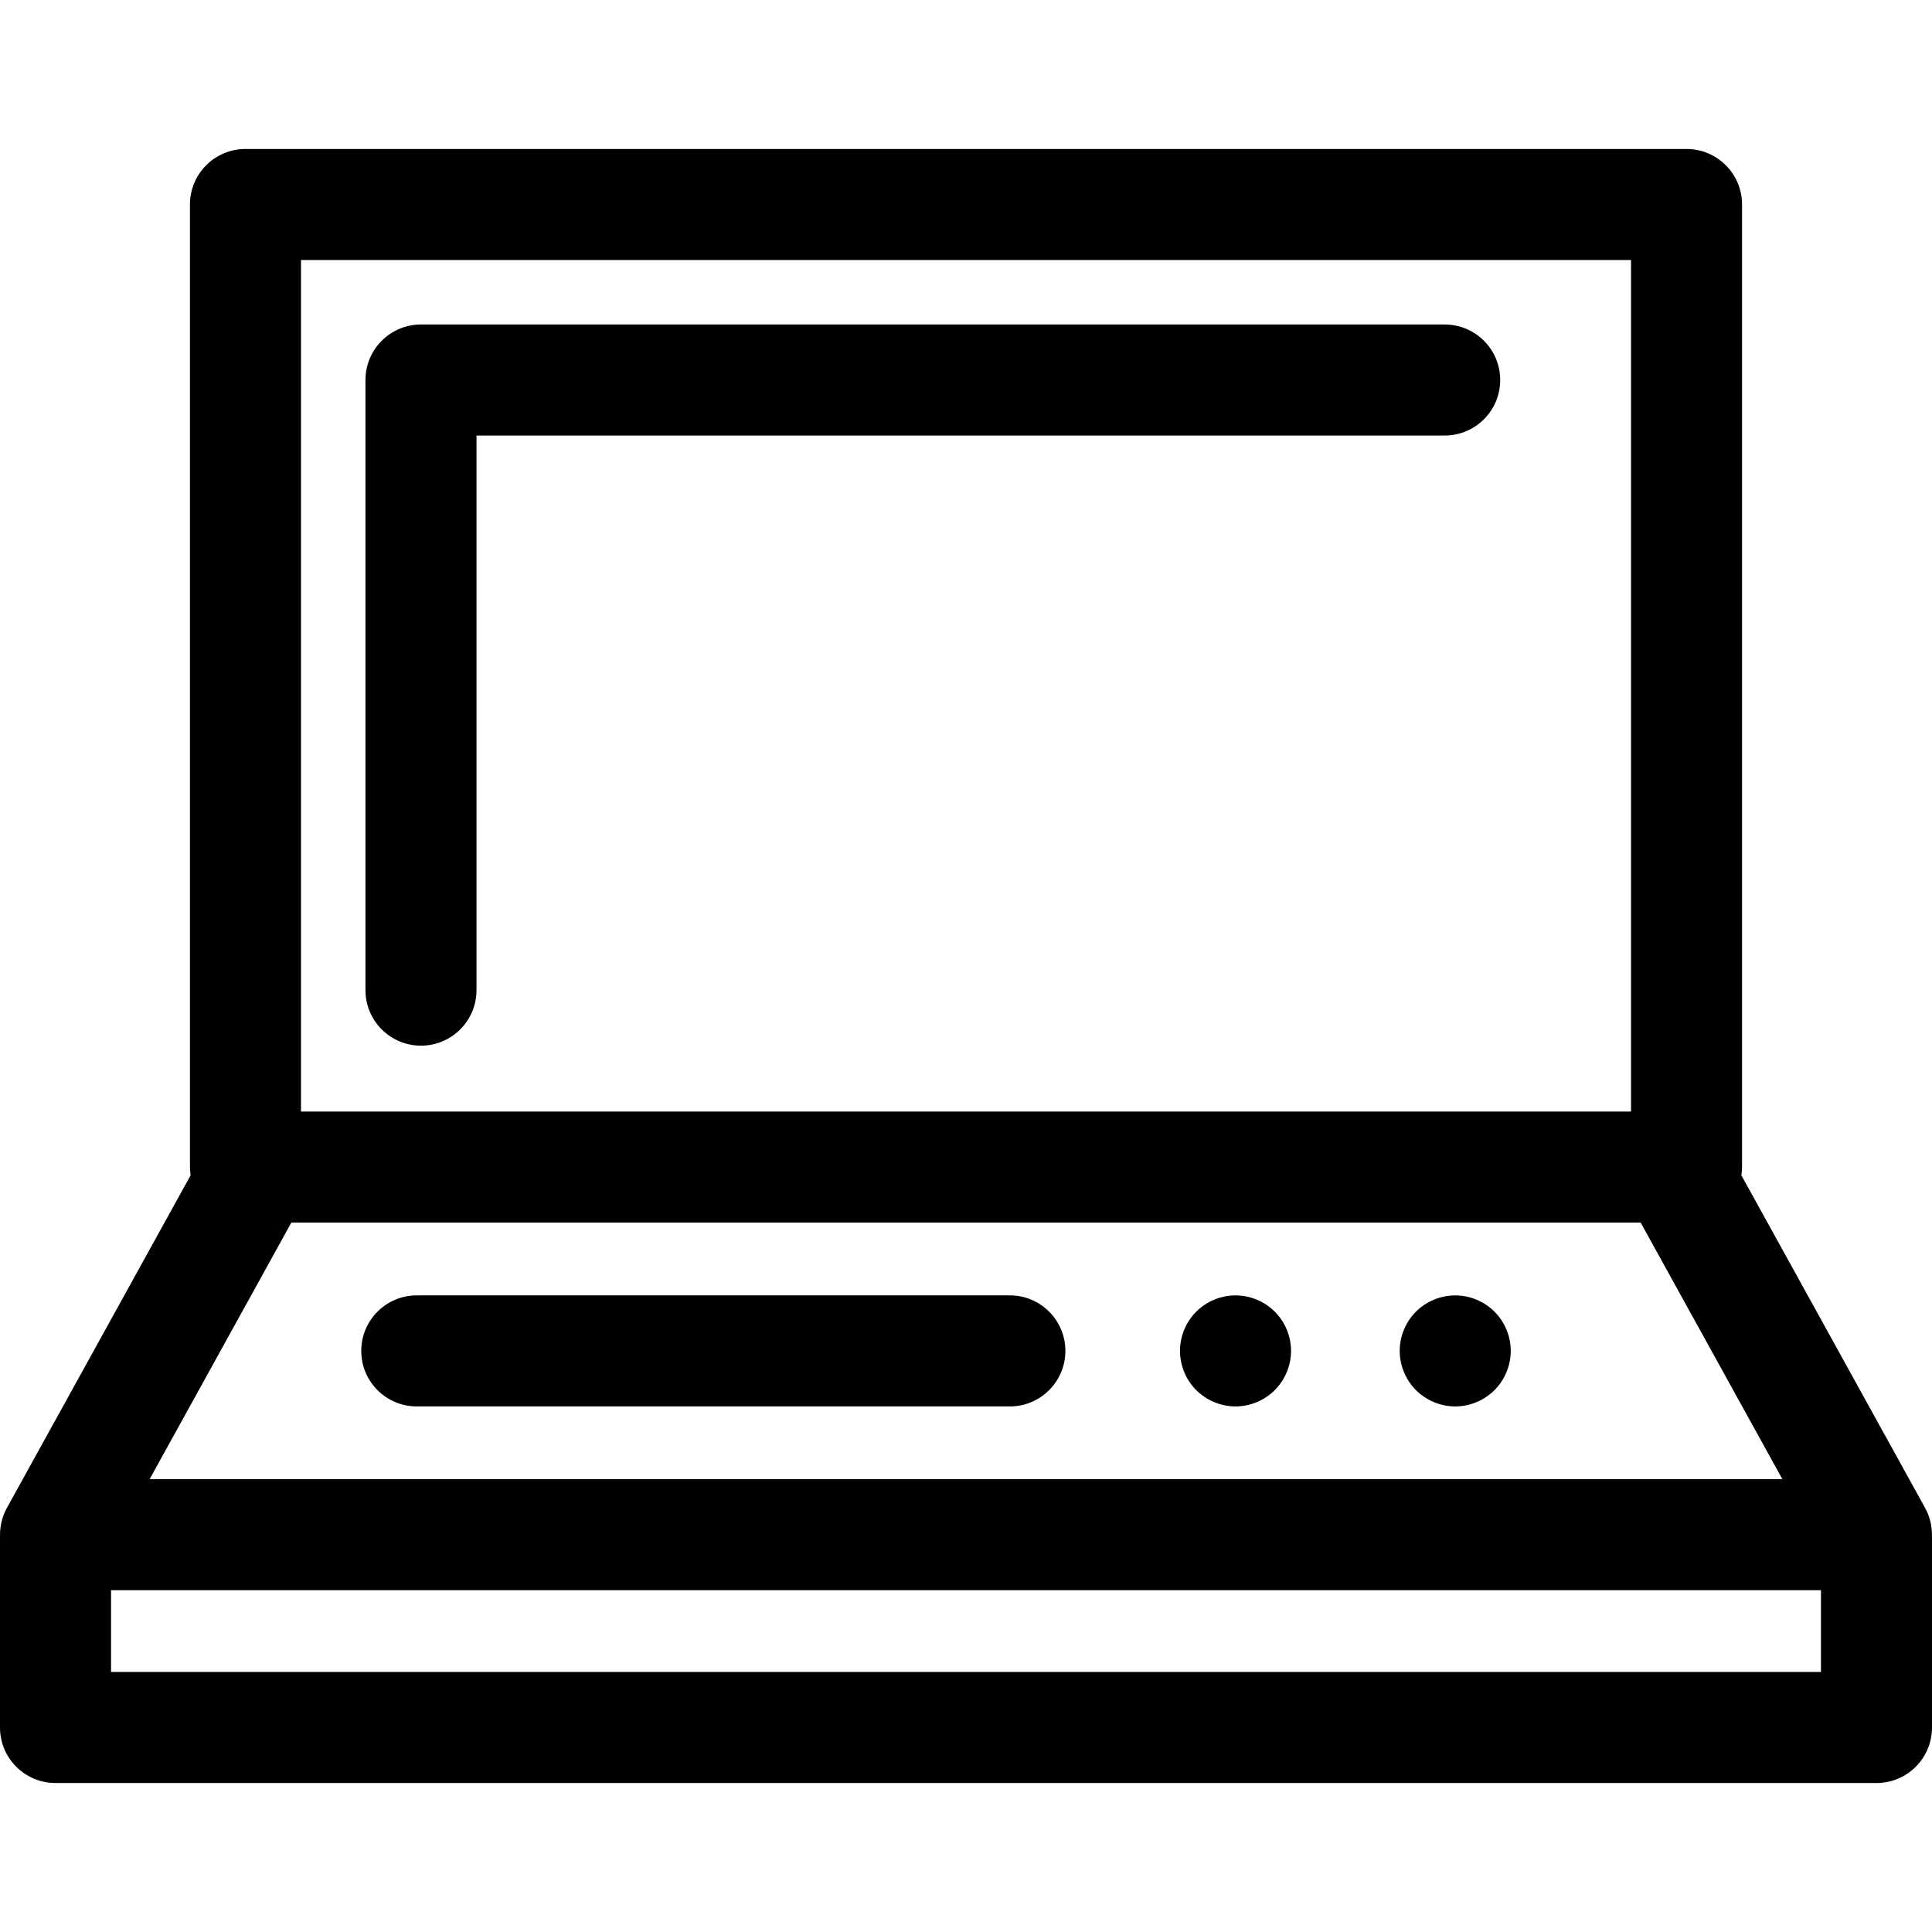 <?xml version="1.0" encoding="iso-8859-1"?>
<!-- Generator: Adobe Illustrator 18.1.1, SVG Export Plug-In . SVG Version: 6.00 Build 0)  -->
<svg version="1.1" id="Capa_1" xmlns="http://www.w3.org/2000/svg" xmlns:xlink="http://www.w3.org/1999/xlink" x="0px" y="0px"
	 viewBox="0 0 612 612" style="enable-background:new 0 0 612 612;" xml:space="preserve">
<g>
	<g>
		<path d="M611.971,486.744c0.106-3.12-0.601-6.265-2.165-9.094l-58.191-105.351c0.128-0.853,0.214-1.721,0.214-2.607V64.779
			c0-9.712-7.875-17.587-17.587-17.587H77.758c-9.712,0-17.587,7.875-17.587,17.587v304.913c0,0.887,0.088,1.754,0.214,2.607
			L2.193,477.65c-1.524,2.757-2.245,5.82-2.182,8.865c0,0.034-0.01,0.059-0.01,0.091v60.615c0,9.712,7.873,17.587,17.587,17.587
			h576.826c9.712,0,17.587-7.875,17.587-17.587v-60.237C612,486.898,611.977,486.826,611.971,486.744z M47.393,468.563
			l44.901-81.286h427.416l44.898,81.286H47.393z M95.345,82.366h421.313v269.739H95.345V82.366z M576.826,529.634H35.174v-25.897
			h541.652V529.634z"/>
		<path d="M457.632,102.789H133.355c-9.712,0-17.587,7.875-17.587,17.587v193.271c0,9.712,7.875,17.587,17.587,17.587
			c9.712,0,17.587-7.875,17.587-17.587V137.963h306.69c9.714,0,17.587-7.875,17.587-17.587S467.345,102.789,457.632,102.789z"/>
		<path d="M319.893,410.336H132.02c-9.714,0-17.587,7.875-17.587,17.587c0,9.712,7.873,17.587,17.587,17.587h187.873
			c9.714,0,17.587-7.875,17.587-17.587C337.48,418.21,329.605,410.336,319.893,410.336z"/>
		<path d="M391.375,410.344c-4.631,0-9.16,1.874-12.443,5.144c-3.268,3.268-5.144,7.797-5.144,12.428
			c0,4.628,1.874,9.175,5.144,12.44c3.283,3.268,7.812,5.16,12.443,5.16c4.63,0,9.16-1.892,12.427-5.16
			c3.281-3.267,5.16-7.812,5.16-12.44c0-4.631-1.877-9.16-5.16-12.428C400.535,412.219,396.005,410.344,391.375,410.344z"/>
		<path d="M460.974,410.344c-4.631,0-9.175,1.874-12.441,5.144c-3.268,3.268-5.146,7.797-5.146,12.428
			c0,4.628,1.876,9.175,5.146,12.44c3.281,3.268,7.81,5.16,12.441,5.16c4.615,0,9.16-1.892,12.427-5.16
			c3.283-3.267,5.16-7.812,5.16-12.44c0-4.617-1.876-9.16-5.16-12.428C470.134,412.219,465.606,410.344,460.974,410.344z"/>
	</g>
</g>
<g>
</g>
<g>
</g>
<g>
</g>
<g>
</g>
<g>
</g>
<g>
</g>
<g>
</g>
<g>
</g>
<g>
</g>
<g>
</g>
<g>
</g>
<g>
</g>
<g>
</g>
<g>
</g>
<g>
</g>
</svg>
